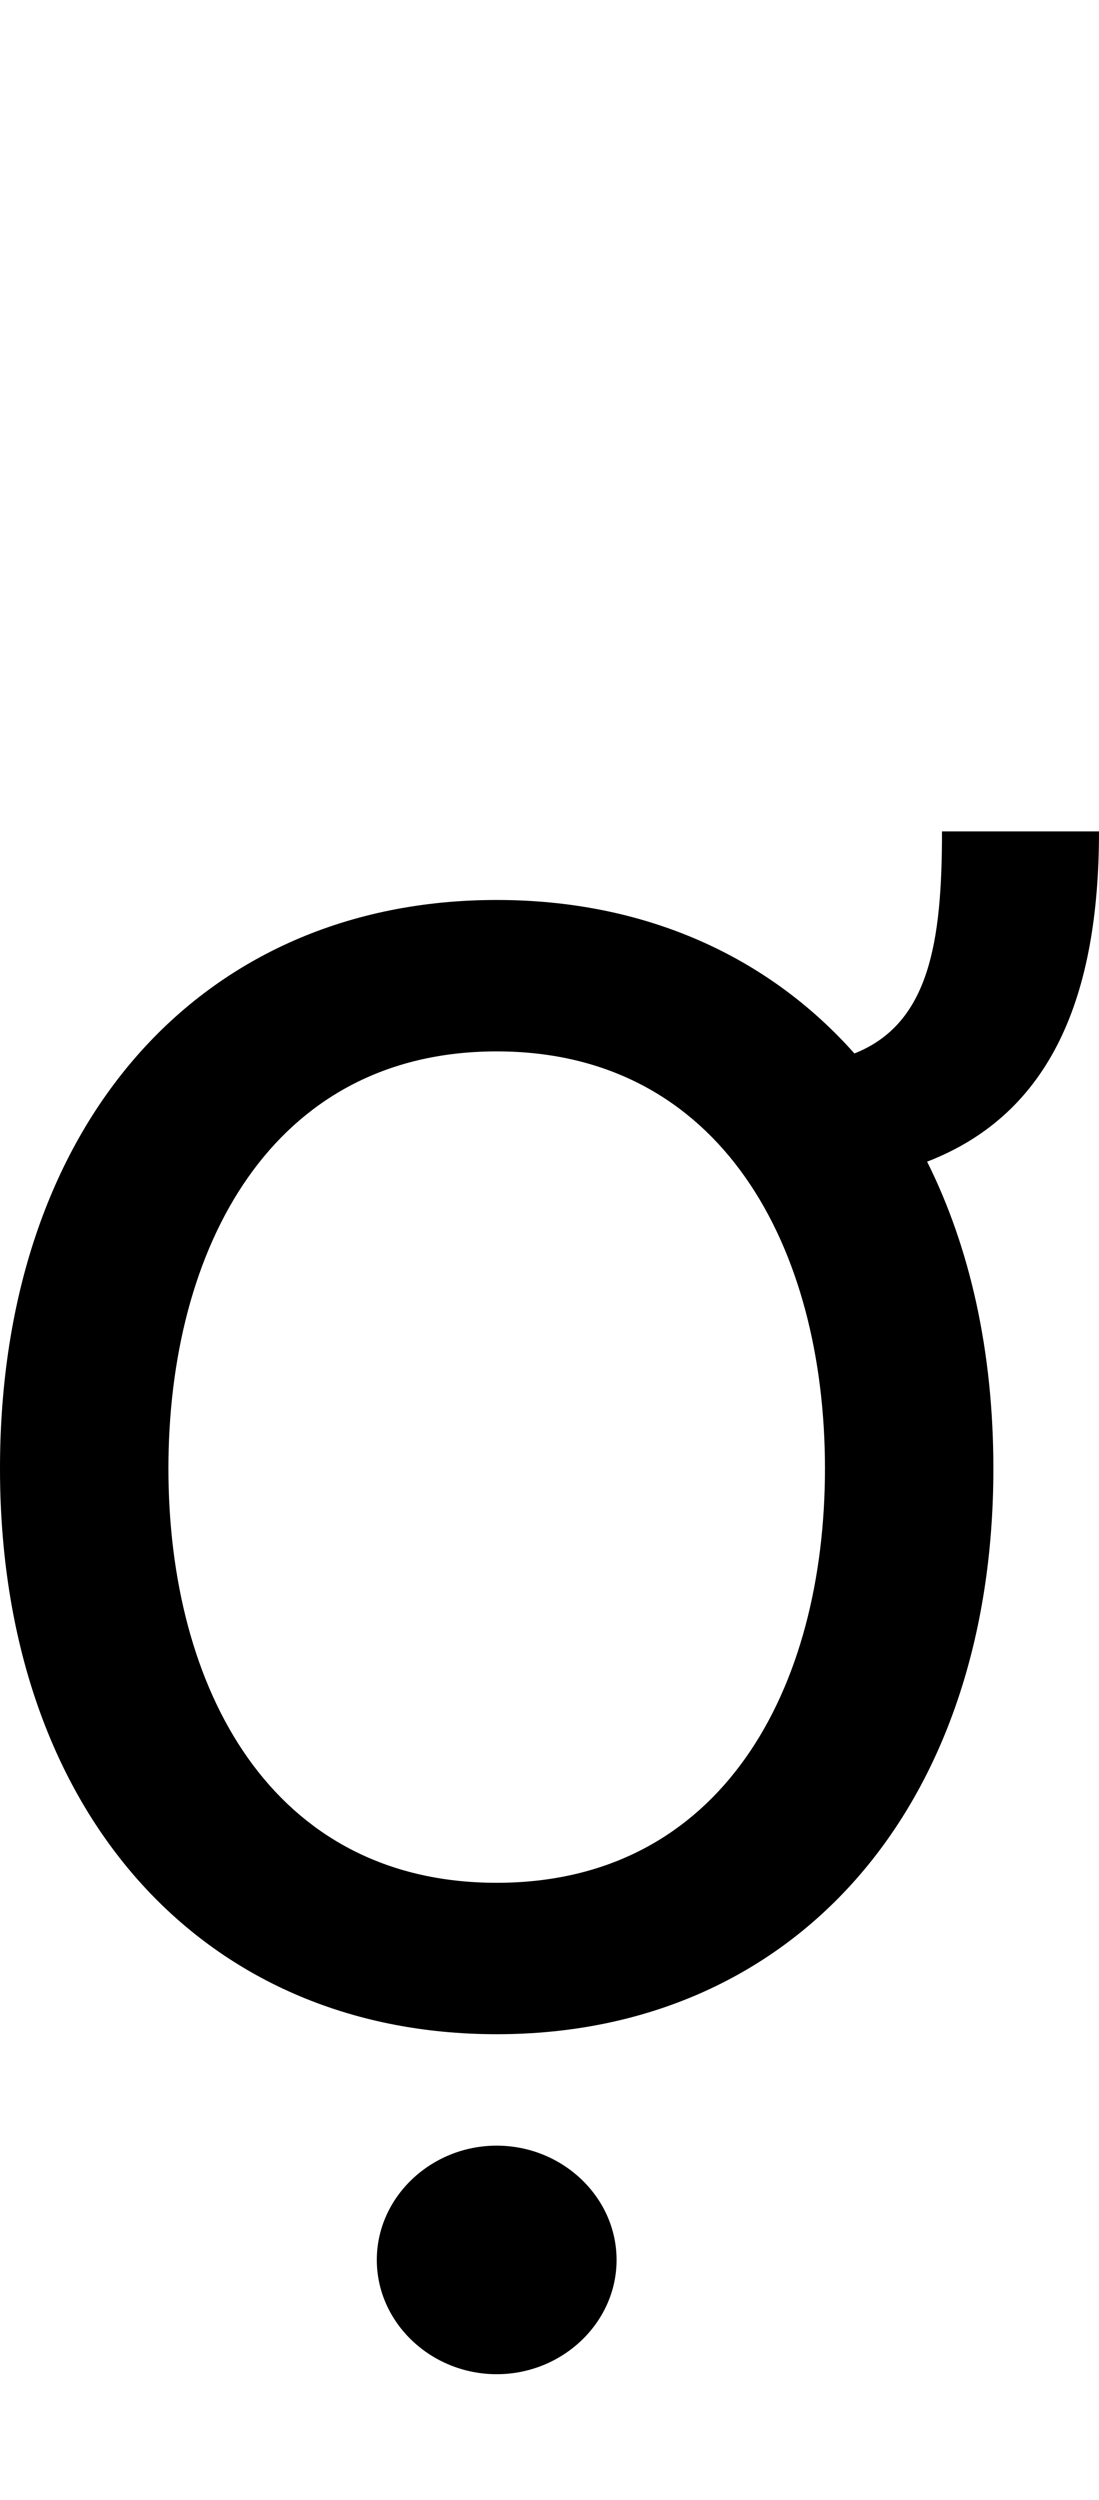 <svg id="svg-ohorndotbelow" xmlns="http://www.w3.org/2000/svg" width="154" height="350"><path d="M1464 -1652C1464 -1497.493 1446.6 -1382.757 1341.26 -1341.102C1219.401 -1478.175 1046.448 -1556 840 -1556C424 -1556 144 -1240 144 -760C144 -284 424 32 840 32C1256 32 1536 -284 1536 -760C1536 -924.504 1503.112 -1069.746 1443.134 -1189.606C1618.013 -1257.143 1684 -1422.716 1684 -1652ZM840 -180C524 -180 380 -452 380 -760C380 -1068 524 -1344 840 -1344C1156 -1344 1300 -1068 1300 -760C1300 -452 1156 -180 840 -180ZM840 508C932 508 1008 436 1008 348C1008 260 932 188 840 188C748 188 672 260 672 348C672 436 748 508 840 508Z" transform="translate(-14.4 281.6) scale(0.1)"/></svg>
